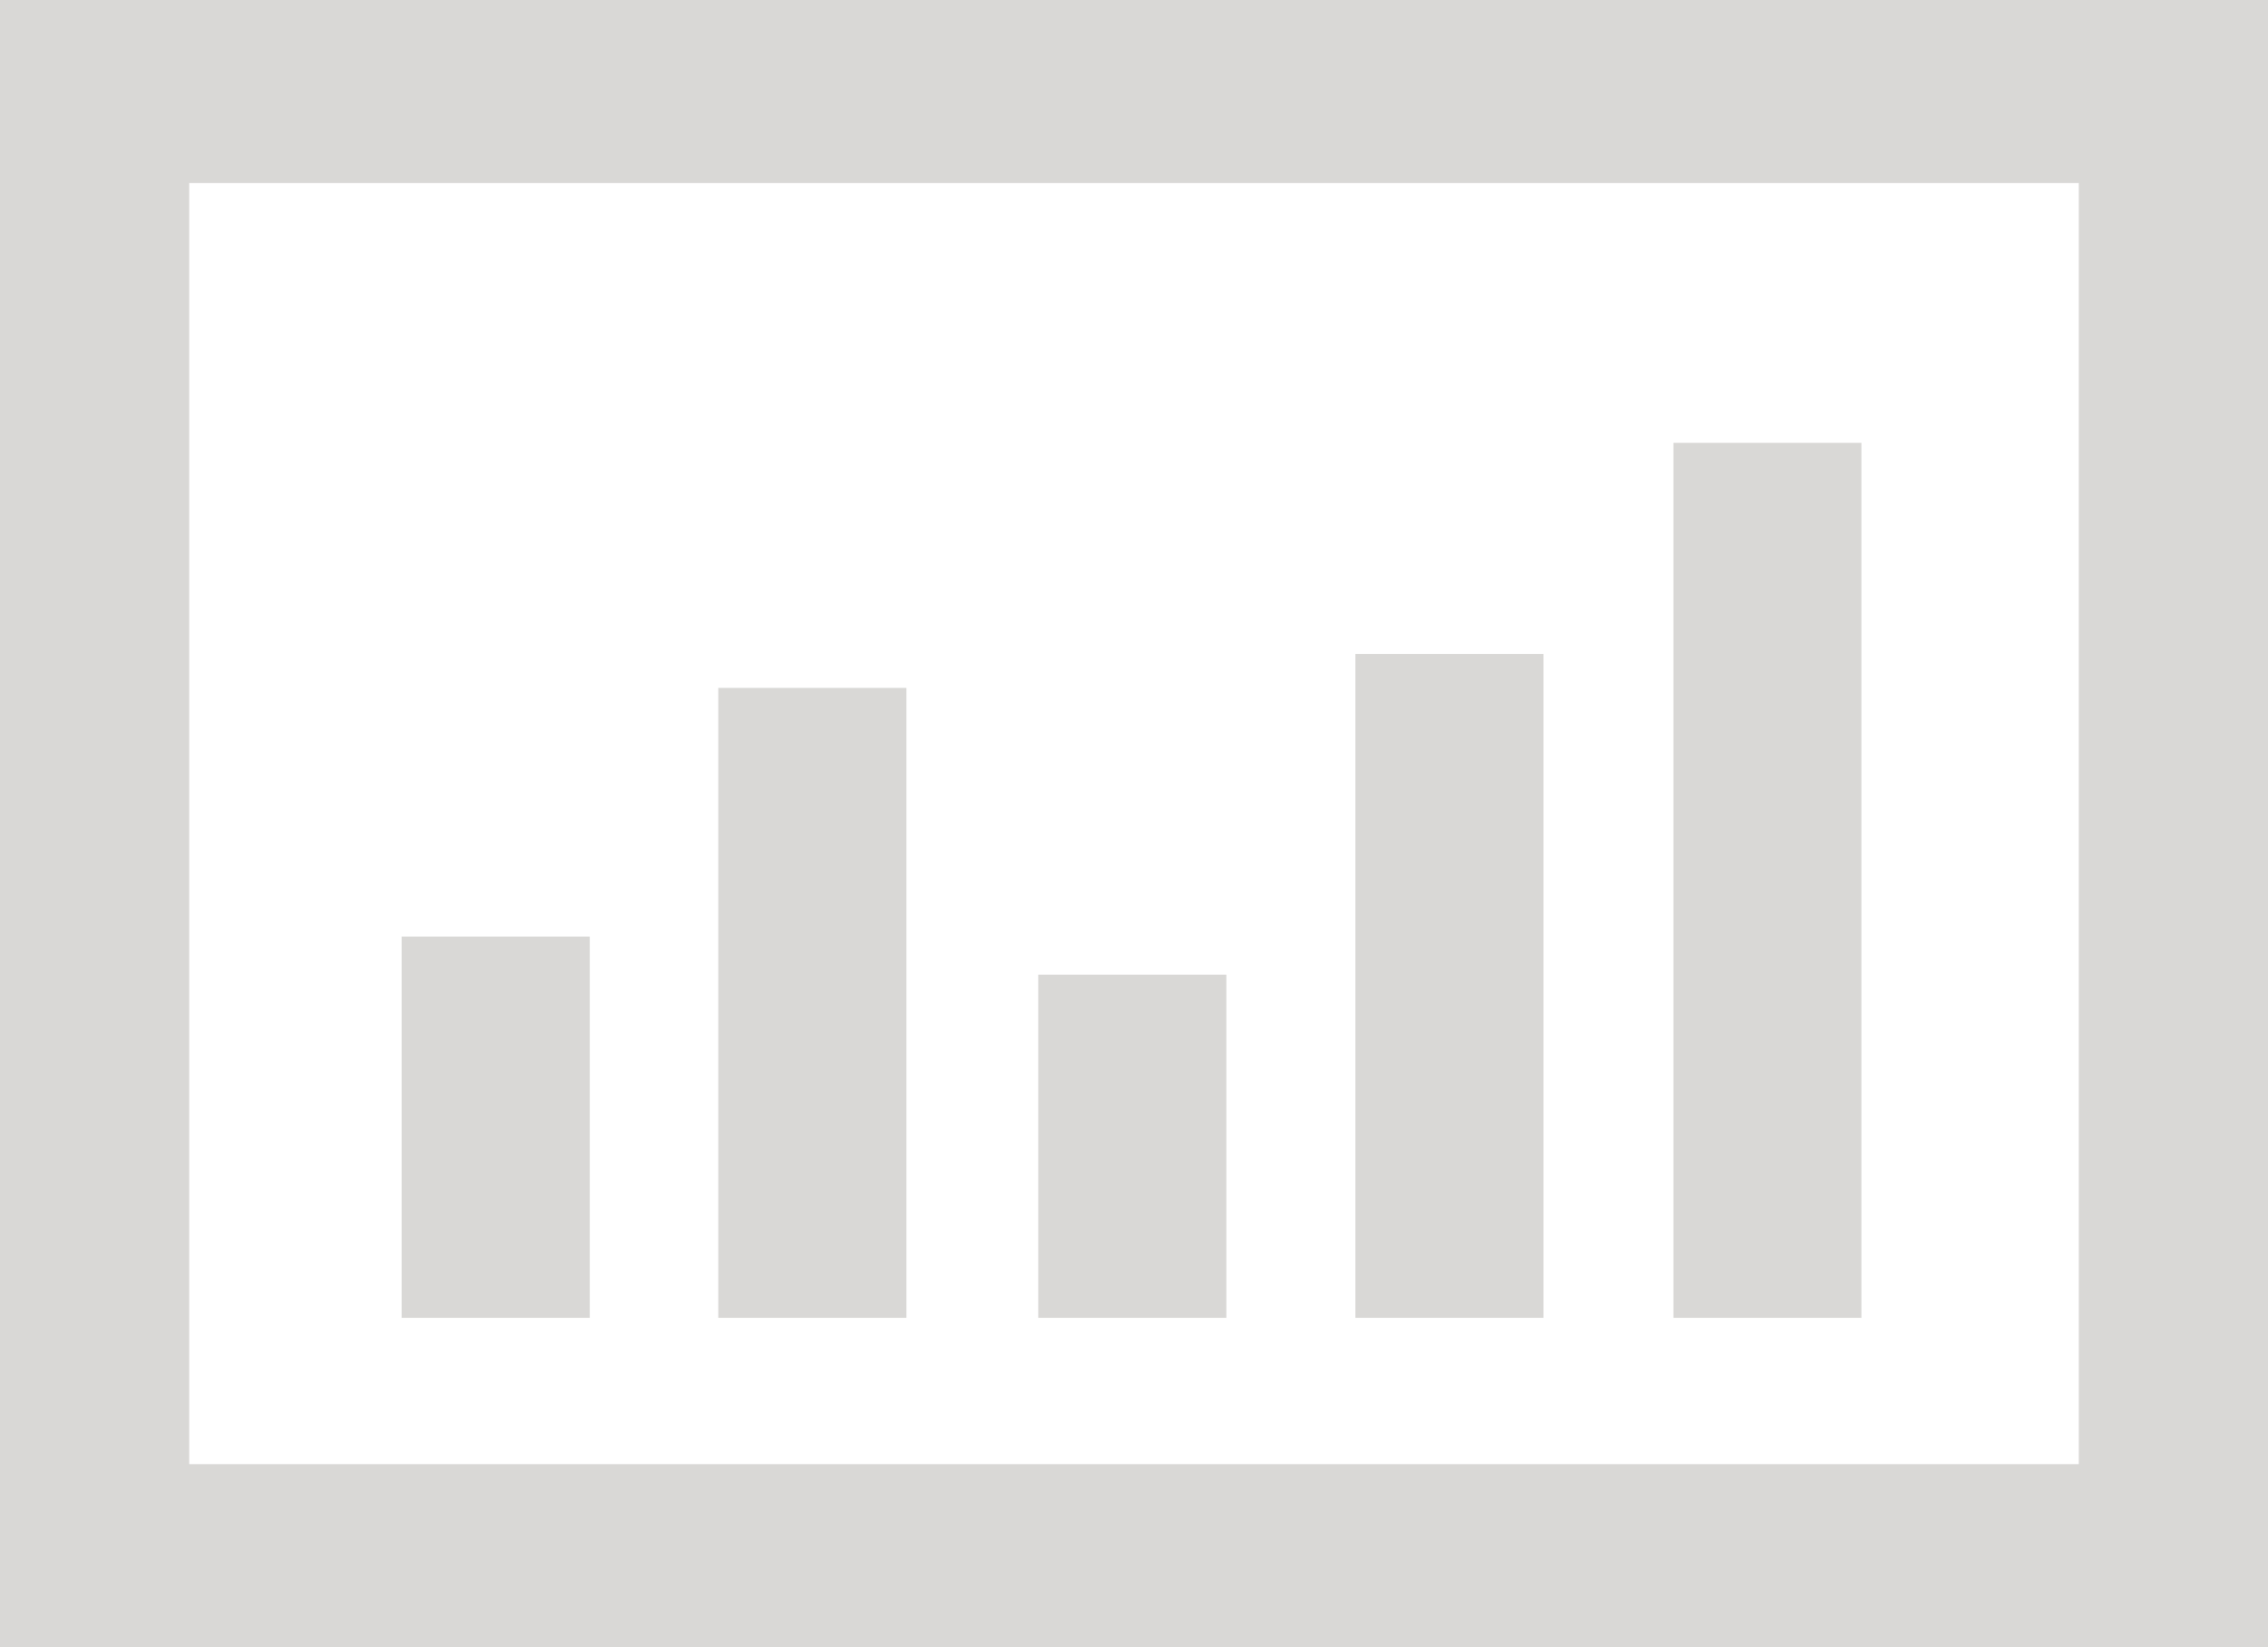 <svg xmlns="http://www.w3.org/2000/svg" width="23.435" height="17.025" viewBox="0 0 23.435 17.025"><defs><style>.a{fill:#d9d8d6;}</style></defs><rect class="a" width="1.944" height="3.941" transform="translate(4.15 9.68)"/><rect class="a" width="1.944" height="6.511" transform="translate(7.422 7.11)"/><rect class="a" width="1.944" height="3.547" transform="translate(10.728 10.074)"/><rect class="a" width="1.944" height="6.862" transform="translate(14.005 6.759)"/><rect class="a" width="1.943" height="9.044" transform="translate(17.291 4.577)"/><path class="a" d="M341.908,2420.787v17.025h23.435v-17.025Zm21.48,15.133H343.863v-13.241h19.525Z" transform="translate(-341.908 -2420.787)"/></svg>